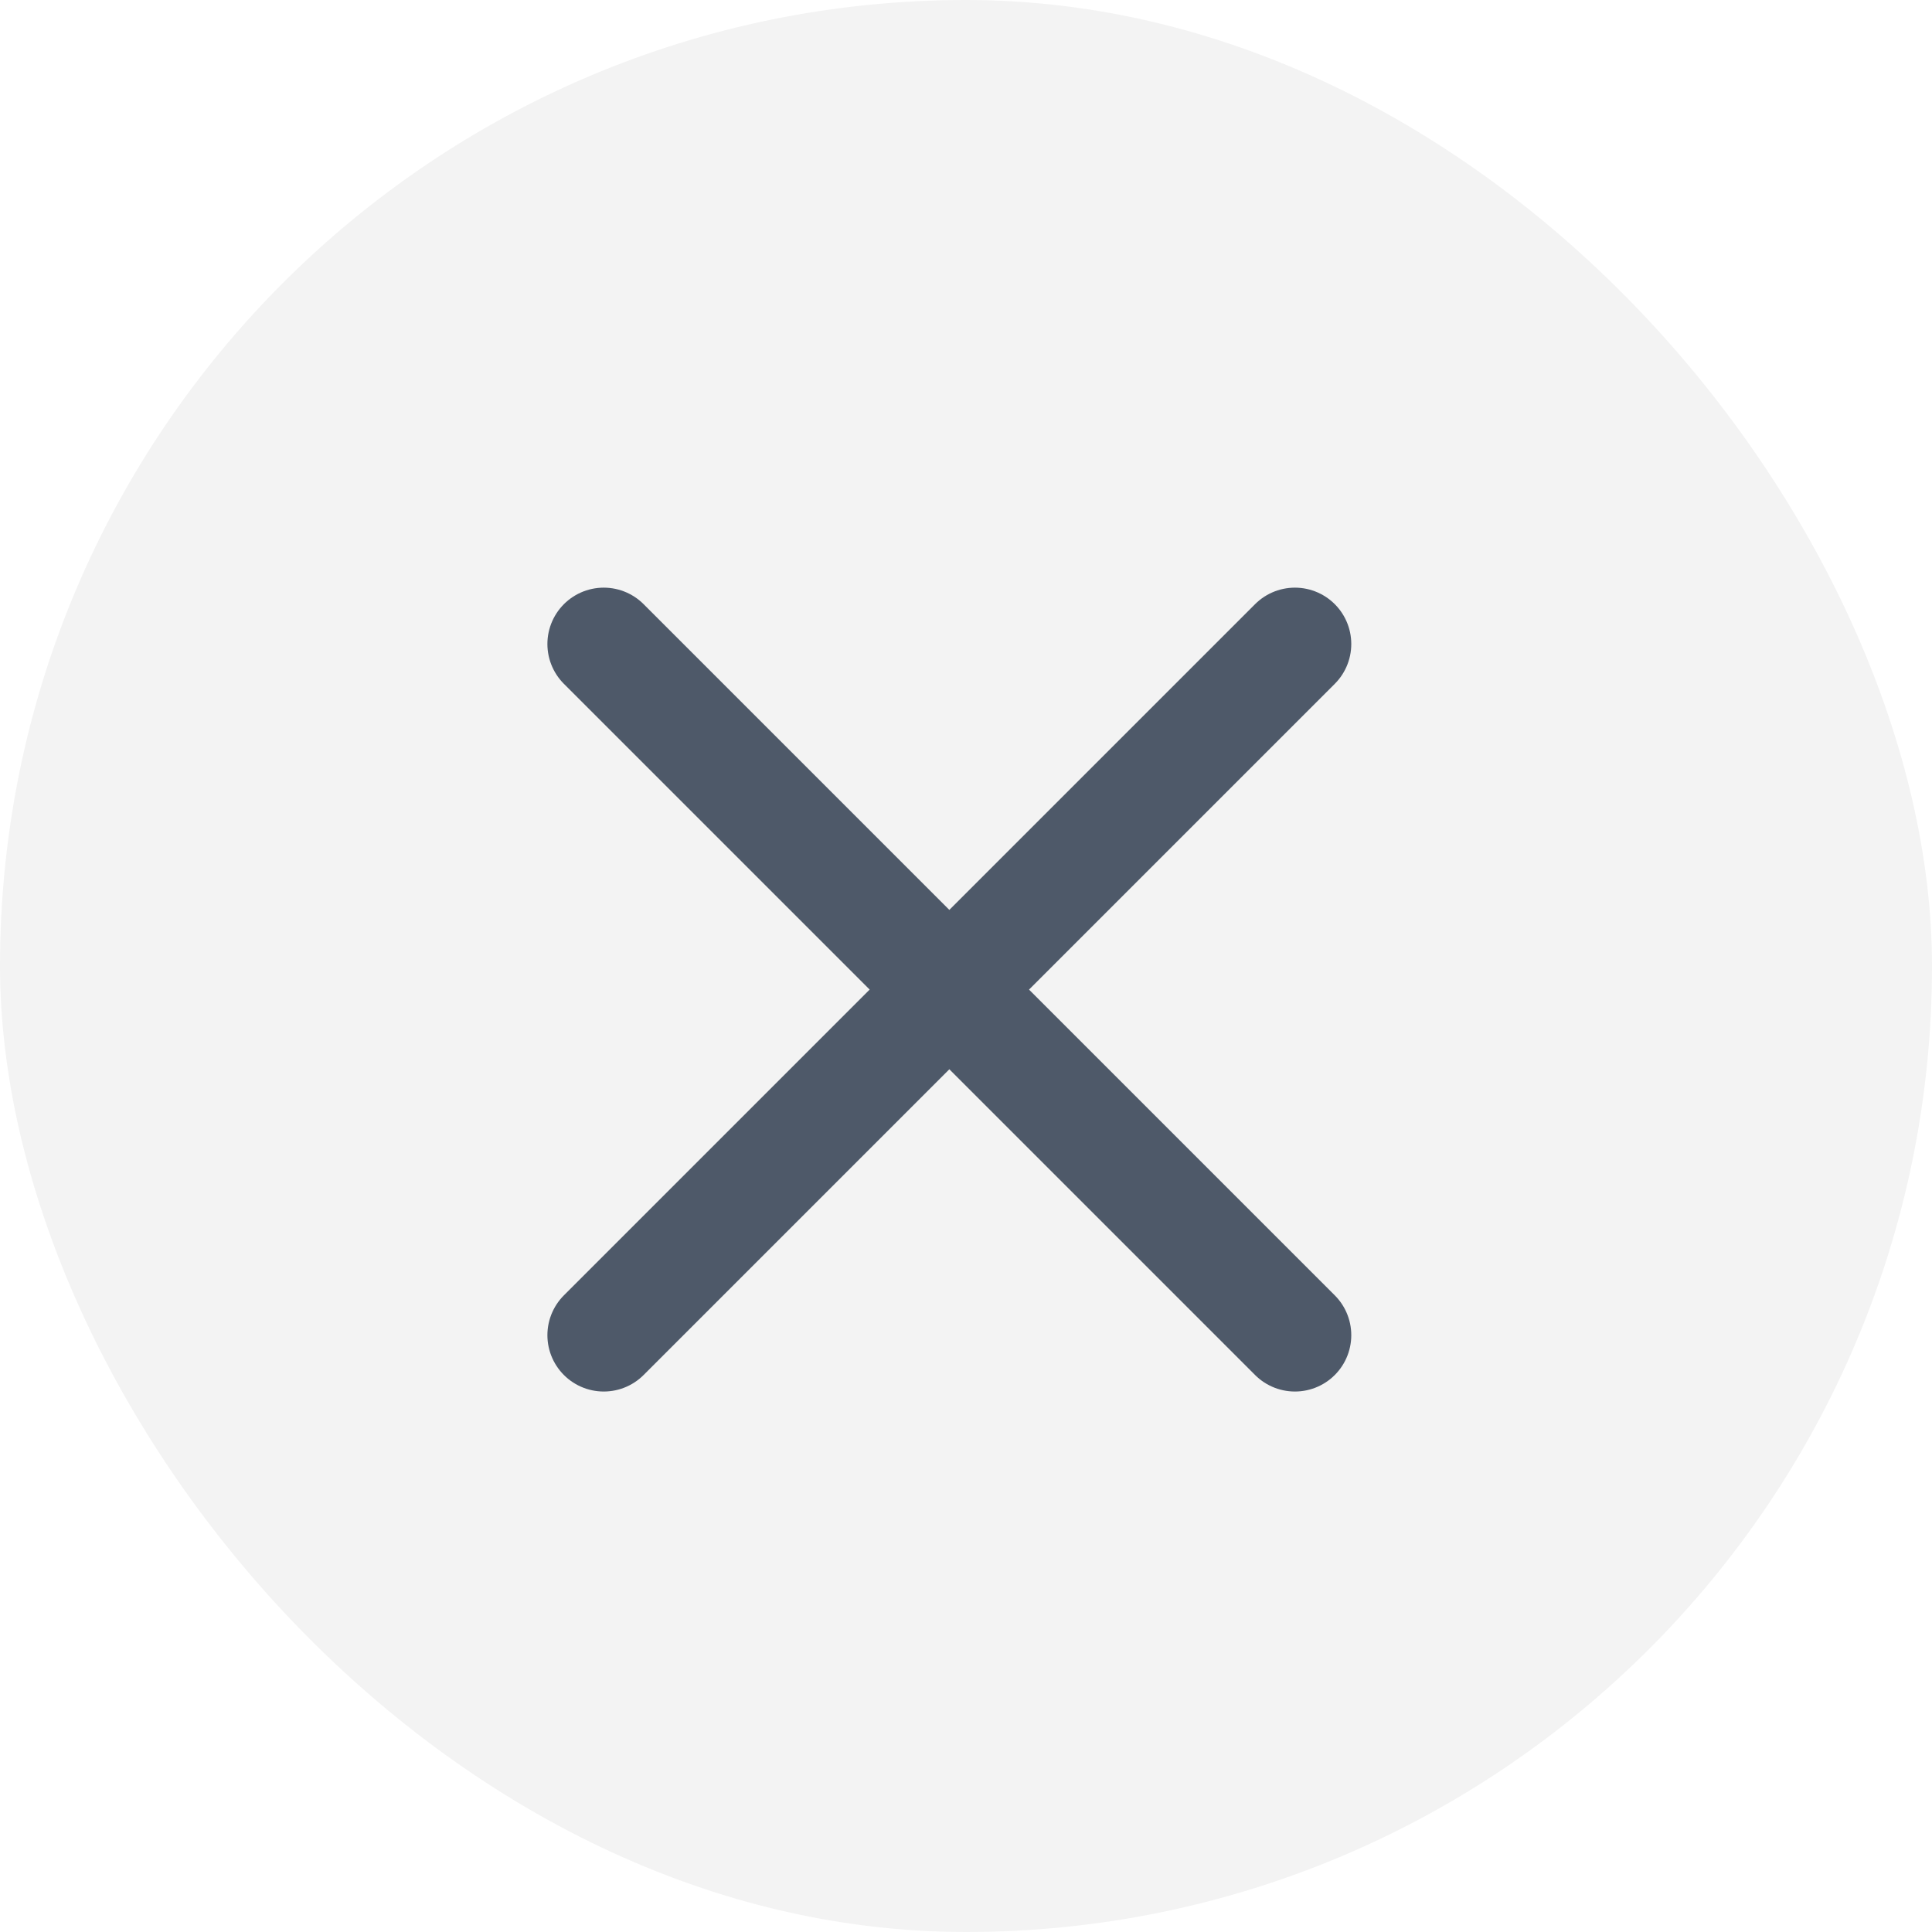 <?xml version="1.0" encoding="UTF-8"?>
<svg width="24px" height="24px" viewBox="0 0 24 24" version="1.1" xmlns="http://www.w3.org/2000/svg" xmlns:xlink="http://www.w3.org/1999/xlink">
    <title></title>
    <g id="页面-1" stroke="none" stroke-width="1" fill="none" fill-rule="evenodd">
        <g id="弹窗与标注" transform="translate(-807, -454)">
            <g id="编组-6备份" transform="translate(444, 441)">
                <g id="关闭-1" transform="translate(363, 13)">
                    <rect id="矩形备份" fill="currentColor" opacity="0.05" x="0" y="0" width="24" height="24" rx="12"></rect>
                    <line x1="7.5" y1="8" x2="16.086" y2="16.586" id="路径" stroke="#4E5969" stroke-width="1.4" stroke-linecap="round" stroke-linejoin="round"></line>
                    <line x1="7.5" y1="16.586" x2="16.086" y2="8" id="路径" stroke="#4E5969" stroke-width="1.4" stroke-linecap="round" stroke-linejoin="round"></line>
                </g>
            </g>
        </g>
    </g>
</svg>